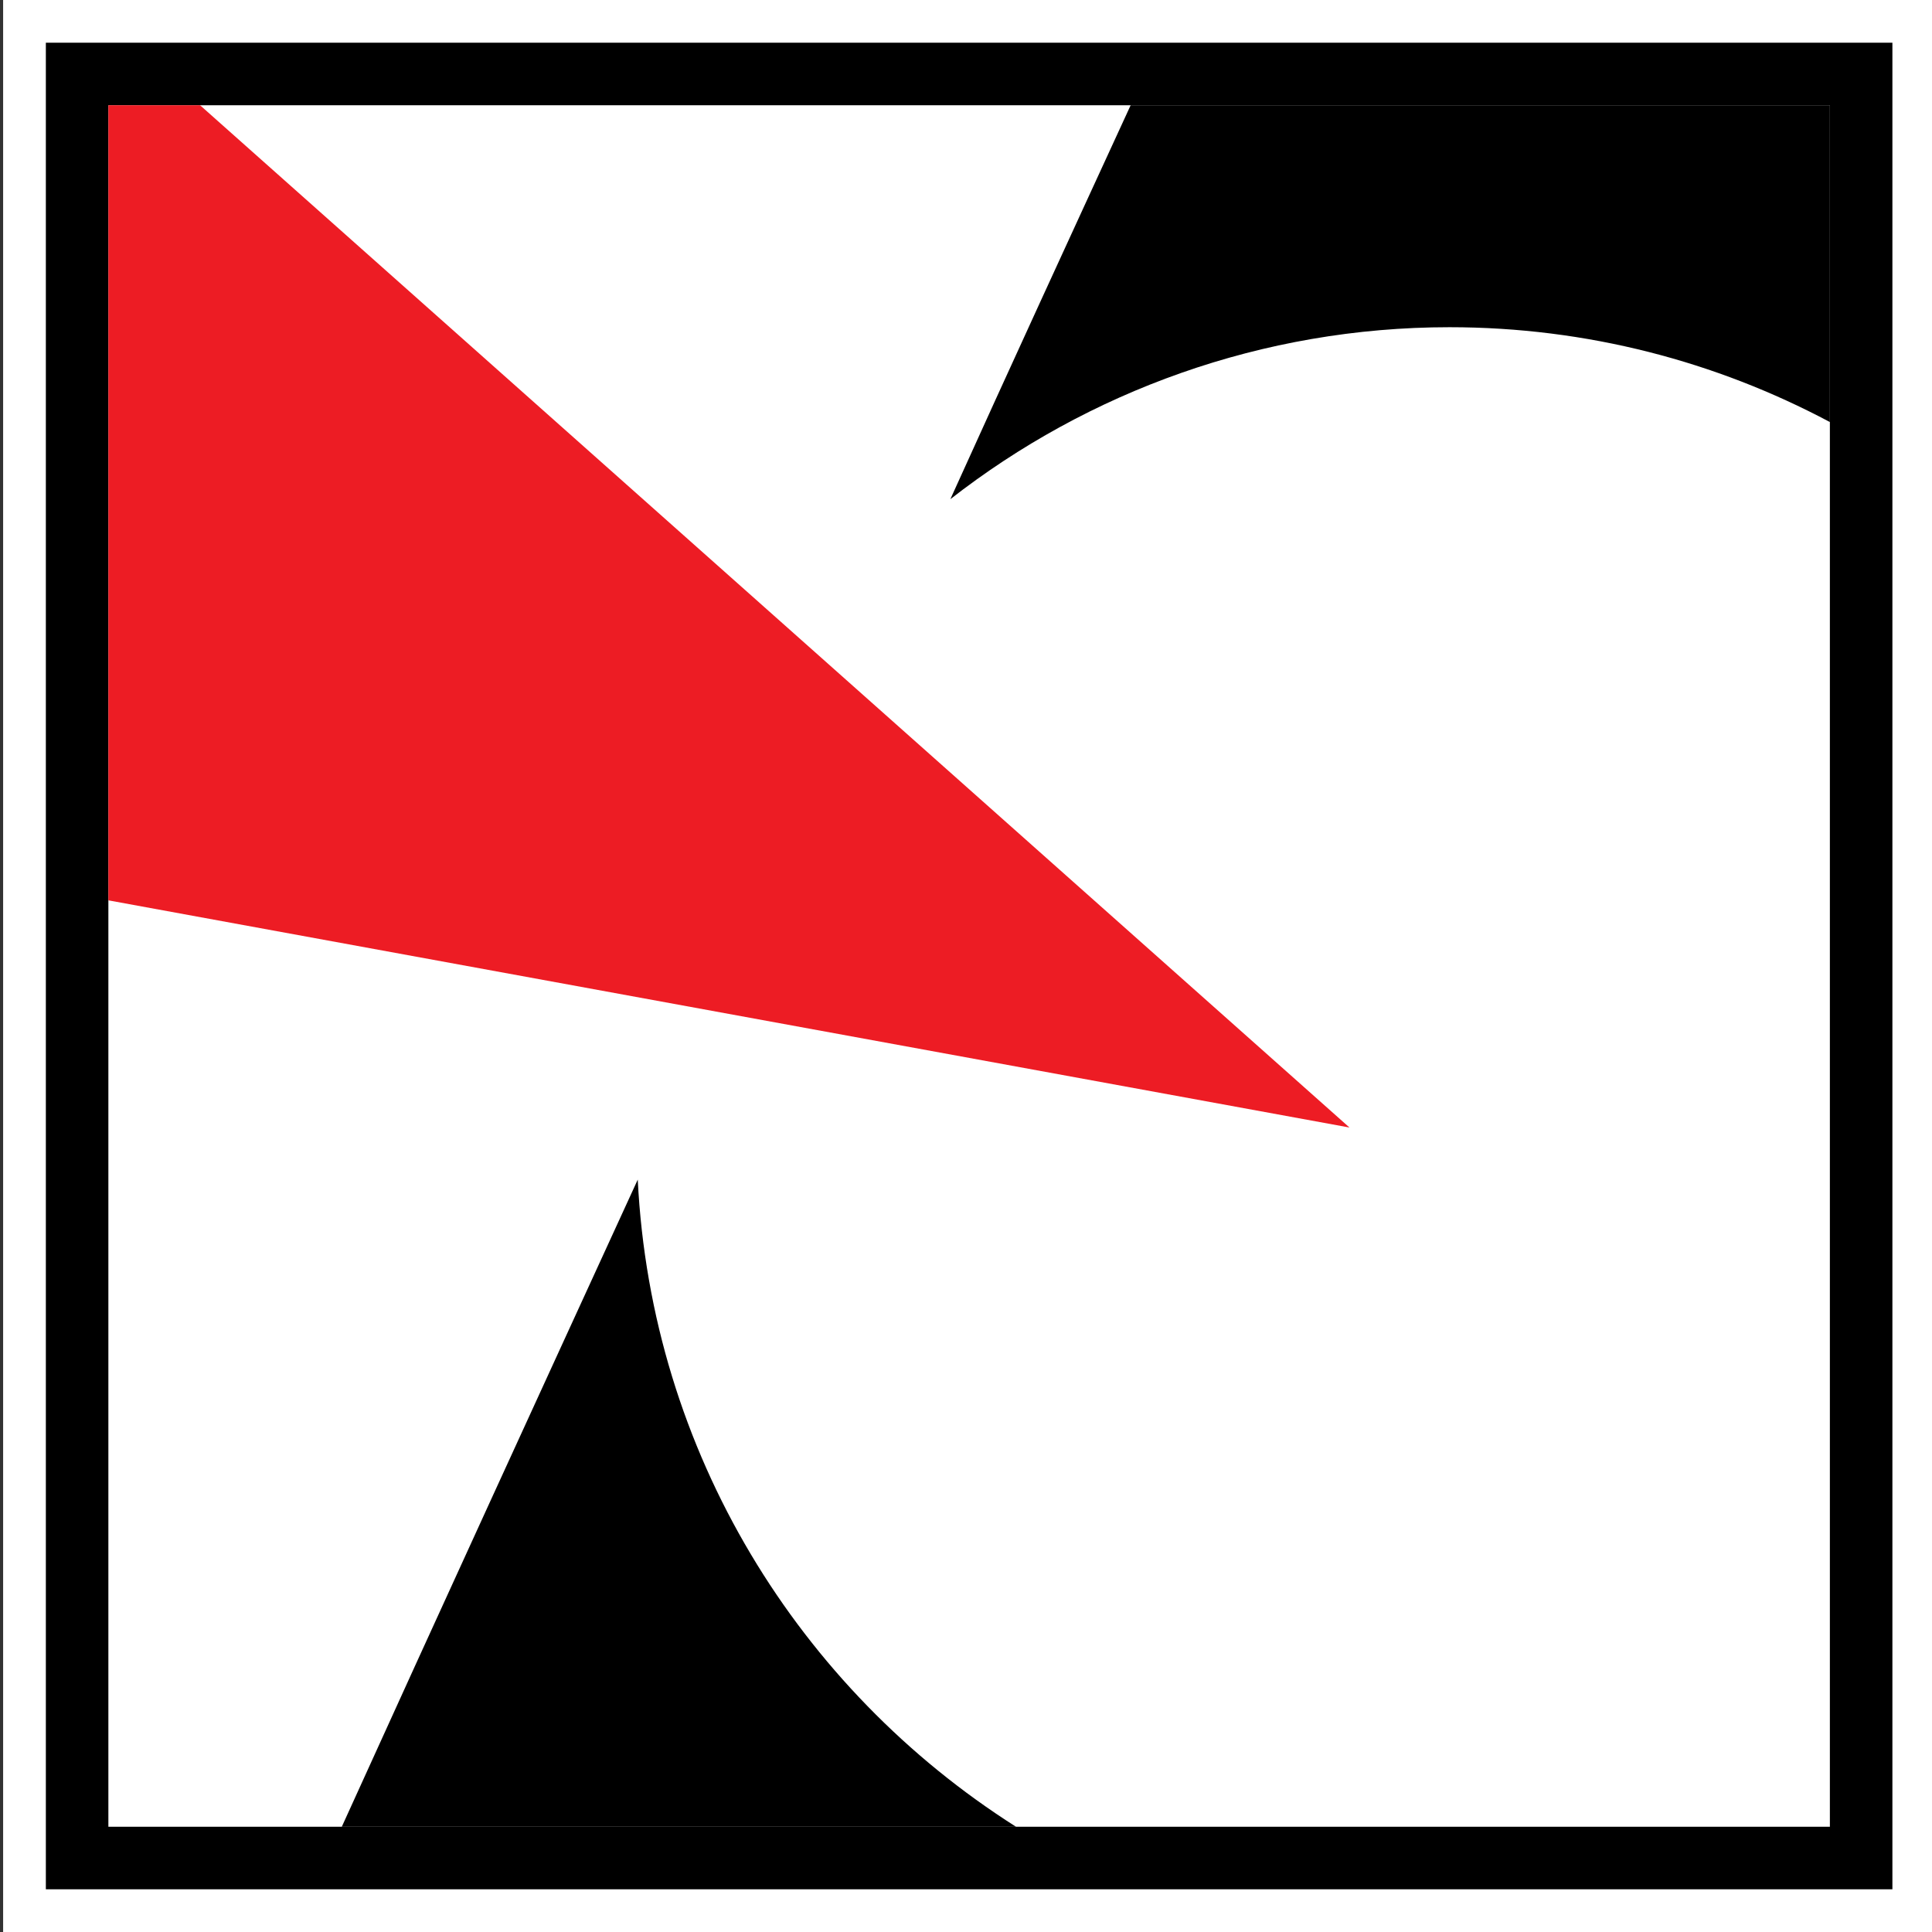 <?xml version="1.0" encoding="utf-8"?>
<svg version="1.1" id="Ebene_1" xmlns="http://www.w3.org/2000/svg" xmlns:xlink="http://www.w3.org/1999/xlink" x="0px" y="0px"
	 viewBox="0 0 185.4 185.4" style="enable-background:new 0 0 185.4 185.4;" xml:space="preserve">
<rect x="0" y="0" width="185.4" height="185.4" fill="#333333" stroke="none"/>
<style type="text/css">
	.st0{fill:#FFFFFF;}
	.st1{fill:#ED1C24;}
</style>
<g>
	<rect x="0.3" y="0" class="st0" width="185.4" height="185.4"/>
	<g>
		<g>
			<path d="M175.6,10.1v165.2H10.4V10.1H175.6 M181.6,4.1h-6H10.4h-6v6v165.2v6h6h165.2h6v-6V10.1L181.6,4.1L181.6,4.1z"/>
		</g>
		<g>
			<path d="M91.2,47.9c13.2-10.3,29.9-16.5,47.9-16.5c13.2,0,25.6,3.3,36.5,9.1V10.1h-67.1C102.7,22.7,96.9,35.3,91.2,47.9z"/>
			<path d="M61.2,113.2c-9.5,20.7-19,41.4-28.4,62.1h64.7C76.7,162.1,62.5,139.4,61.2,113.2z"/>
			<polygon class="st1" points="19.2,10.1 10.4,10.1 10.4,86.4 129.5,108.2 			"/>
		</g>
	</g>
</g>
</svg>
